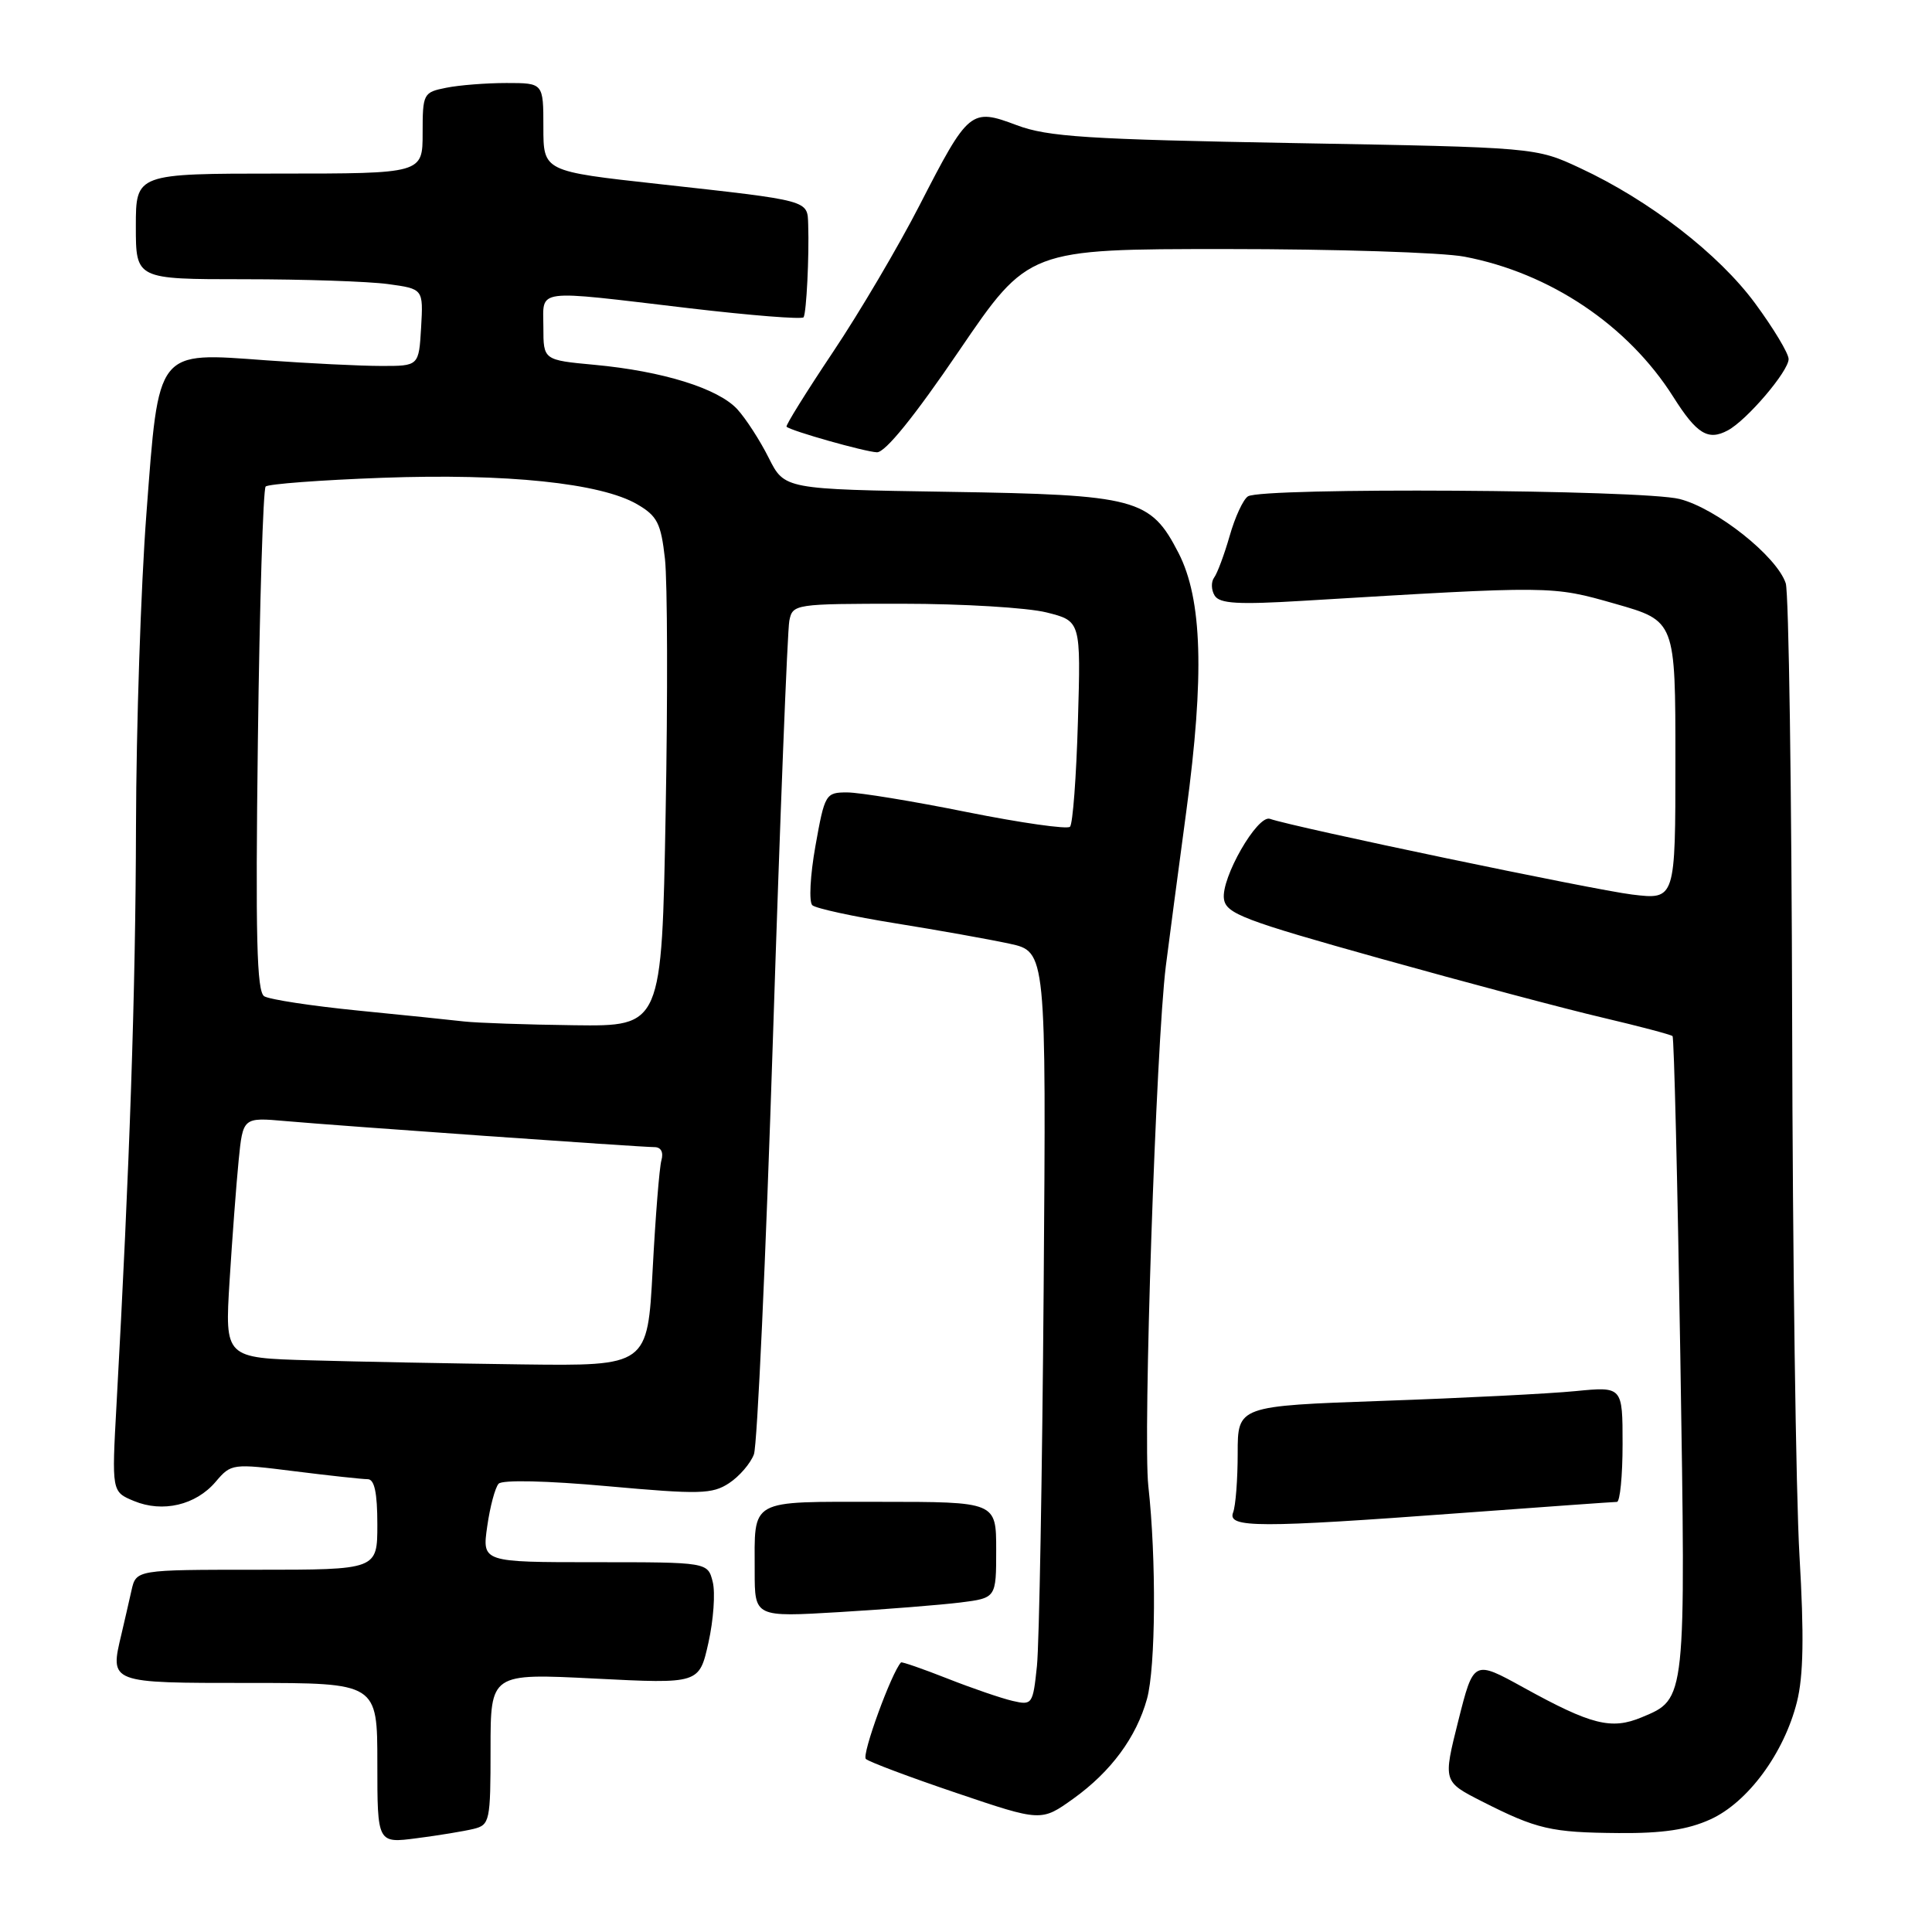 <?xml version="1.0" encoding="UTF-8" standalone="no"?>
<!DOCTYPE svg PUBLIC "-//W3C//DTD SVG 1.1//EN" "http://www.w3.org/Graphics/SVG/1.1/DTD/svg11.dtd" >
<svg xmlns="http://www.w3.org/2000/svg" xmlns:xlink="http://www.w3.org/1999/xlink" version="1.1" viewBox="0 0 256 256">
 <g >
 <path fill="currentColor"
d=" M 62.75 242.34 C 64.90 241.81 65.00 241.32 65.00 231.75 C 65.00 221.72 65.00 221.72 78.83 222.42 C 92.65 223.12 92.65 223.12 93.87 217.67 C 94.54 214.67 94.80 211.05 94.44 209.61 C 93.78 207.00 93.78 207.00 78.83 207.00 C 63.88 207.00 63.88 207.00 64.56 202.25 C 64.93 199.64 65.61 197.10 66.07 196.60 C 66.56 196.07 72.46 196.20 80.51 196.93 C 92.72 198.03 94.37 197.99 96.60 196.53 C 97.97 195.63 99.45 193.91 99.90 192.70 C 100.34 191.49 101.48 166.65 102.42 137.50 C 103.36 108.35 104.34 83.49 104.59 82.25 C 105.03 80.04 105.30 80.00 119.58 80.00 C 127.57 80.00 136.16 80.52 138.67 81.15 C 143.22 82.29 143.22 82.29 142.83 95.59 C 142.62 102.90 142.15 109.19 141.78 109.55 C 141.42 109.91 135.29 109.04 128.15 107.61 C 121.02 106.17 113.87 105.00 112.25 105.00 C 109.40 105.00 109.28 105.20 108.05 112.09 C 107.35 116.00 107.17 119.53 107.64 119.95 C 108.11 120.37 113.08 121.45 118.69 122.35 C 124.29 123.25 131.07 124.46 133.75 125.04 C 138.63 126.09 138.63 126.09 138.29 170.79 C 138.10 195.38 137.70 217.86 137.40 220.75 C 136.87 225.84 136.77 225.98 134.18 225.38 C 132.71 225.04 128.82 223.71 125.55 222.42 C 122.28 221.13 119.50 220.17 119.39 220.28 C 118.14 221.59 114.15 232.53 114.73 233.07 C 115.15 233.46 120.56 235.49 126.74 237.58 C 137.97 241.38 137.97 241.38 142.24 238.32 C 147.21 234.75 150.57 230.20 151.98 225.12 C 153.14 220.95 153.23 206.52 152.16 196.91 C 151.43 190.34 153.18 138.45 154.48 128.00 C 154.86 124.97 156.08 115.75 157.19 107.50 C 159.61 89.53 159.31 79.40 156.16 73.27 C 152.44 66.04 150.62 65.56 125.73 65.17 C 103.95 64.83 103.95 64.83 101.86 60.67 C 100.71 58.37 98.84 55.48 97.70 54.23 C 95.16 51.47 87.83 49.18 78.77 48.34 C 72.00 47.71 72.00 47.71 72.00 43.36 C 72.00 38.18 70.50 38.38 91.32 40.84 C 99.47 41.80 106.29 42.34 106.48 42.04 C 106.86 41.42 107.23 33.95 107.09 29.77 C 106.98 26.49 107.47 26.62 87.25 24.38 C 72.00 22.70 72.00 22.70 72.00 16.85 C 72.00 11.00 72.00 11.00 67.12 11.00 C 64.44 11.00 60.84 11.28 59.12 11.63 C 56.09 12.23 56.00 12.41 56.00 17.63 C 56.00 23.00 56.00 23.00 37.00 23.00 C 18.00 23.00 18.00 23.00 18.00 30.00 C 18.00 37.00 18.00 37.00 32.36 37.00 C 40.26 37.00 48.83 37.29 51.41 37.64 C 56.09 38.28 56.09 38.28 55.80 43.39 C 55.50 48.50 55.50 48.50 50.50 48.49 C 47.75 48.49 40.94 48.15 35.36 47.75 C 20.61 46.67 21.06 46.09 19.40 68.07 C 18.67 77.66 18.05 96.30 18.02 109.50 C 17.97 131.33 17.18 154.62 15.44 186.09 C 14.80 197.67 14.80 197.67 17.75 198.89 C 21.55 200.47 25.95 199.44 28.58 196.34 C 30.63 193.93 30.78 193.91 39.05 194.95 C 43.67 195.53 48.02 196.00 48.72 196.00 C 49.62 196.00 50.00 197.80 50.00 202.00 C 50.00 208.00 50.00 208.00 34.02 208.00 C 18.04 208.00 18.04 208.00 17.42 210.75 C 17.08 212.26 16.49 214.85 16.10 216.50 C 14.54 223.06 14.38 223.00 33.07 223.00 C 50.00 223.00 50.00 223.00 50.00 233.63 C 50.00 244.26 50.00 244.26 55.25 243.57 C 58.14 243.20 61.51 242.64 62.75 242.34 Z  M 226.63 241.08 C 231.59 238.83 236.39 232.32 238.10 225.53 C 238.97 222.08 239.06 216.73 238.44 206.13 C 237.97 198.08 237.53 166.30 237.47 135.50 C 237.40 104.70 237.02 78.50 236.62 77.29 C 235.44 73.71 227.43 67.35 222.55 66.12 C 217.59 64.87 167.23 64.56 165.36 65.77 C 164.73 66.17 163.64 68.53 162.94 71.00 C 162.23 73.47 161.30 75.97 160.88 76.53 C 160.46 77.10 160.49 78.18 160.95 78.92 C 161.61 79.99 164.05 80.13 172.64 79.61 C 205.83 77.61 205.59 77.60 214.04 80.01 C 222.00 82.28 222.00 82.28 222.00 100.75 C 222.00 119.23 222.00 119.23 216.25 118.53 C 211.18 117.91 171.48 109.62 168.27 108.50 C 166.61 107.93 161.77 116.37 162.18 119.12 C 162.46 121.07 164.79 121.95 183.00 127.04 C 194.28 130.19 207.50 133.71 212.39 134.85 C 217.27 136.00 221.43 137.10 221.62 137.29 C 221.82 137.48 222.28 156.52 222.65 179.59 C 223.38 225.59 223.44 225.08 217.54 227.55 C 213.51 229.23 210.87 228.57 201.88 223.61 C 195.26 219.96 195.26 219.96 193.23 228.02 C 191.21 236.07 191.21 236.07 196.36 238.69 C 203.65 242.39 205.51 242.82 214.50 242.89 C 220.30 242.94 223.64 242.44 226.63 241.08 Z  M 127.25 212.34 C 132.00 211.74 132.00 211.74 132.00 205.37 C 132.00 199.00 132.00 199.00 116.61 199.00 C 99.04 199.00 100.00 198.47 100.00 208.22 C 100.00 214.28 100.00 214.28 111.25 213.61 C 117.44 213.24 124.64 212.66 127.25 212.34 Z  M 193.50 200.49 C 204.50 199.68 213.84 199.01 214.25 199.01 C 214.66 199.00 215.00 195.56 215.00 191.36 C 215.00 183.72 215.00 183.72 208.75 184.33 C 205.31 184.67 193.84 185.25 183.25 185.62 C 164.00 186.30 164.00 186.30 164.00 192.57 C 164.00 196.02 163.73 199.55 163.39 200.42 C 162.61 202.46 166.76 202.47 193.50 200.49 Z  M 127.07 46.50 C 136.26 33.00 136.26 33.00 162.49 33.00 C 176.92 33.00 191.12 33.45 194.04 34.01 C 205.37 36.16 215.72 43.10 221.72 52.59 C 224.83 57.51 226.33 58.43 228.94 57.03 C 231.47 55.68 237.00 49.19 237.00 47.58 C 237.00 46.83 235.01 43.52 232.58 40.22 C 227.75 33.65 218.55 26.54 209.37 22.27 C 203.50 19.53 203.50 19.53 171.50 18.96 C 144.09 18.47 138.82 18.13 134.73 16.59 C 128.64 14.30 128.35 14.54 121.85 27.19 C 119.06 32.63 113.89 41.40 110.36 46.67 C 106.83 51.95 104.07 56.39 104.22 56.54 C 104.80 57.10 114.58 59.86 116.19 59.93 C 117.29 59.98 121.16 55.19 127.07 46.50 Z  M 41.14 180.25 C 29.79 179.93 29.79 179.93 30.42 169.72 C 30.77 164.10 31.31 156.92 31.62 153.78 C 32.19 148.05 32.19 148.05 37.85 148.55 C 45.20 149.20 84.88 152.00 86.72 152.00 C 87.59 152.00 87.94 152.68 87.64 153.75 C 87.37 154.71 86.85 161.24 86.48 168.25 C 85.80 181.00 85.80 181.00 69.15 180.79 C 59.99 180.67 47.39 180.43 41.14 180.25 Z  M 61.50 135.35 C 59.85 135.16 53.50 134.50 47.39 133.90 C 41.28 133.29 35.71 132.44 35.01 132.01 C 34.02 131.39 33.84 124.13 34.17 98.15 C 34.40 79.96 34.87 64.80 35.20 64.47 C 35.54 64.13 42.49 63.61 50.66 63.31 C 67.12 62.71 79.61 64.01 84.43 66.82 C 87.09 68.37 87.58 69.32 88.11 74.05 C 88.44 77.05 88.49 92.21 88.20 107.75 C 87.69 136.00 87.69 136.00 76.10 135.85 C 69.72 135.77 63.15 135.54 61.50 135.35 Z "/>
</g>
</svg>